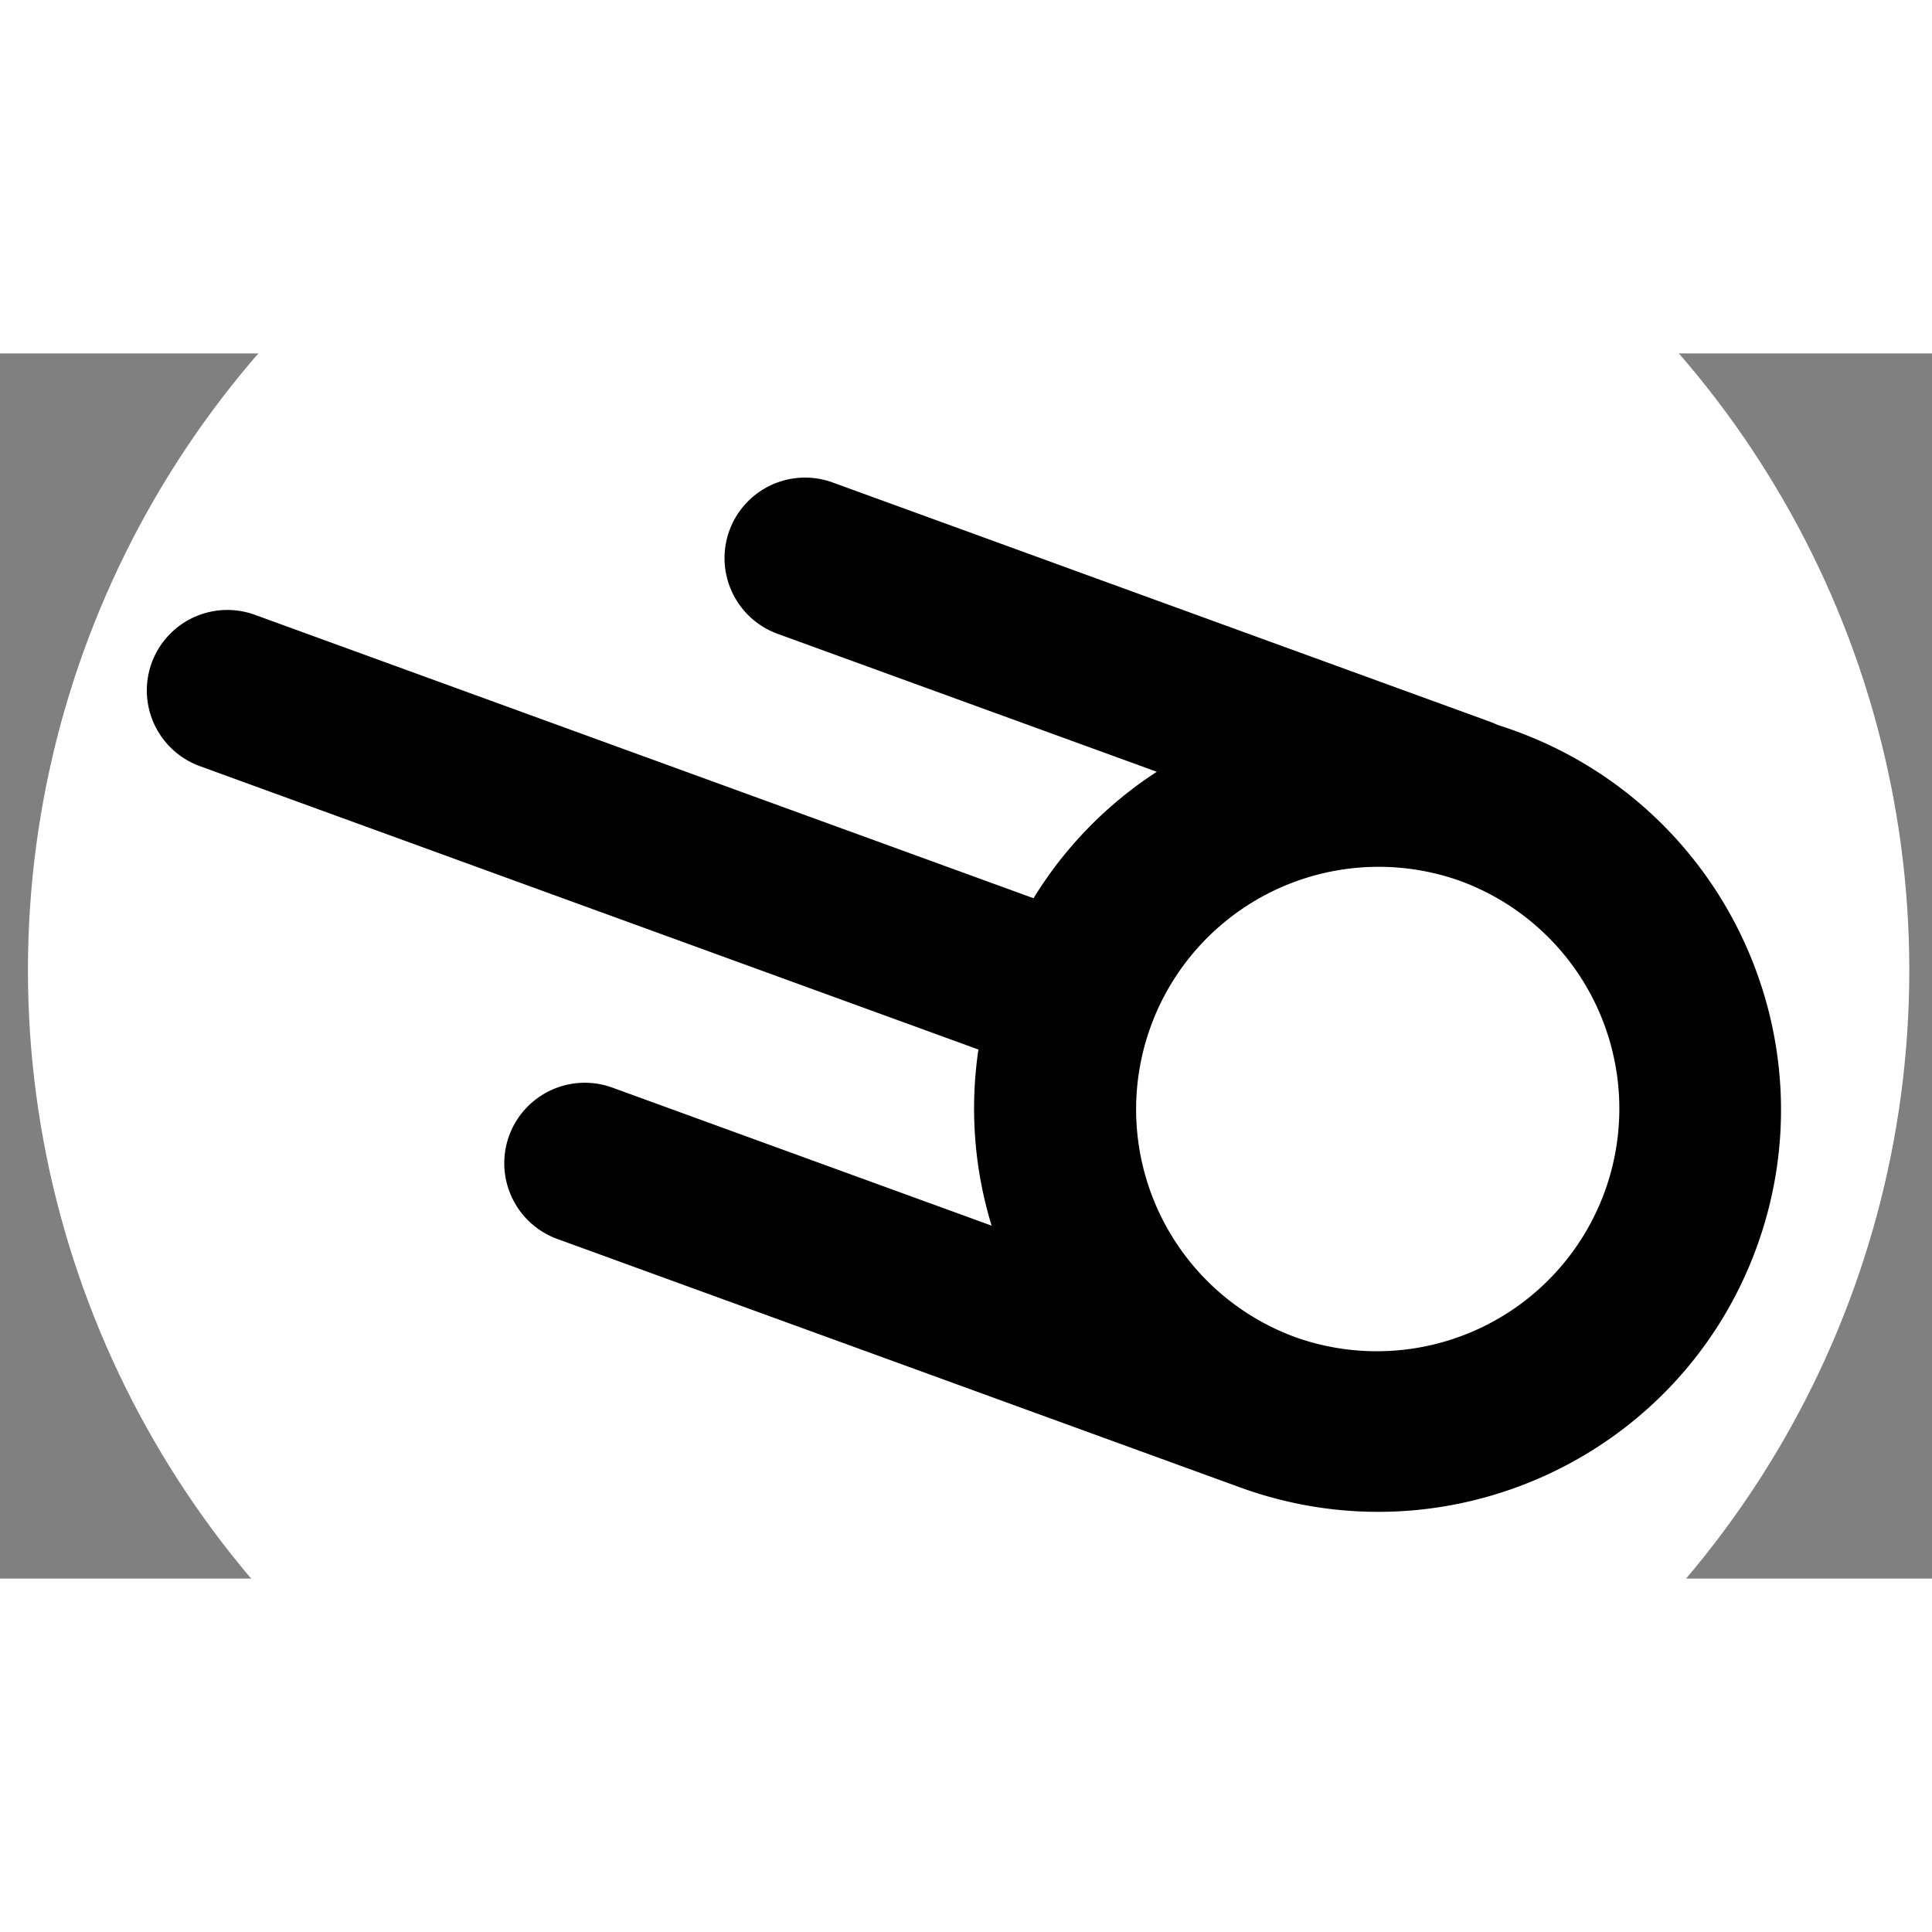 <svg width="48" height="48" version="1.1" viewBox="0 0 48 30.439" xmlns="http://www.w3.org/2000/svg">
 <rect x="0" y="0" width="48" height="30.439" fill="#808080" stroke="none"/>
 <circle cx="24.065" cy="15.324" r="23.371" fill="#fff" fill-rule="evenodd"/>
 <path d="m37.017 9.15c0.065 0.024 0.128 0.05 0.19 0.08 0.146 0.046 0.292 0.096 0.438 0.149 5.202 1.893 7.888 7.635 6 12.825-1.89 5.19-7.638 7.862-12.84 5.968l-16.956-6.17a2.002 2.002 0 0 1-1.2-2.566 2.002 2.002 0 0 1 2.568-1.194l9.42 3.429a9.942 9.942 0 0 1-0.328-4.376l-19.341-7.04a2.002 2.002 0 0 1-1.2-2.565 2.002 2.002 0 0 1 2.569-1.194l19.341 7.04a9.942 9.942 0 0 1 3.063-3.142l-9.42-3.427a2.002 2.002 0 0 1-1.2-2.565 2.002 2.002 0 0 1 2.568-1.195l16.329 5.943zm-0.673 3.98a6.026 6.026 0 1 0-4.122 11.325 6.026 6.026 0 0 0 4.122-11.324z" fill-rule="evenodd"/>
</svg>
